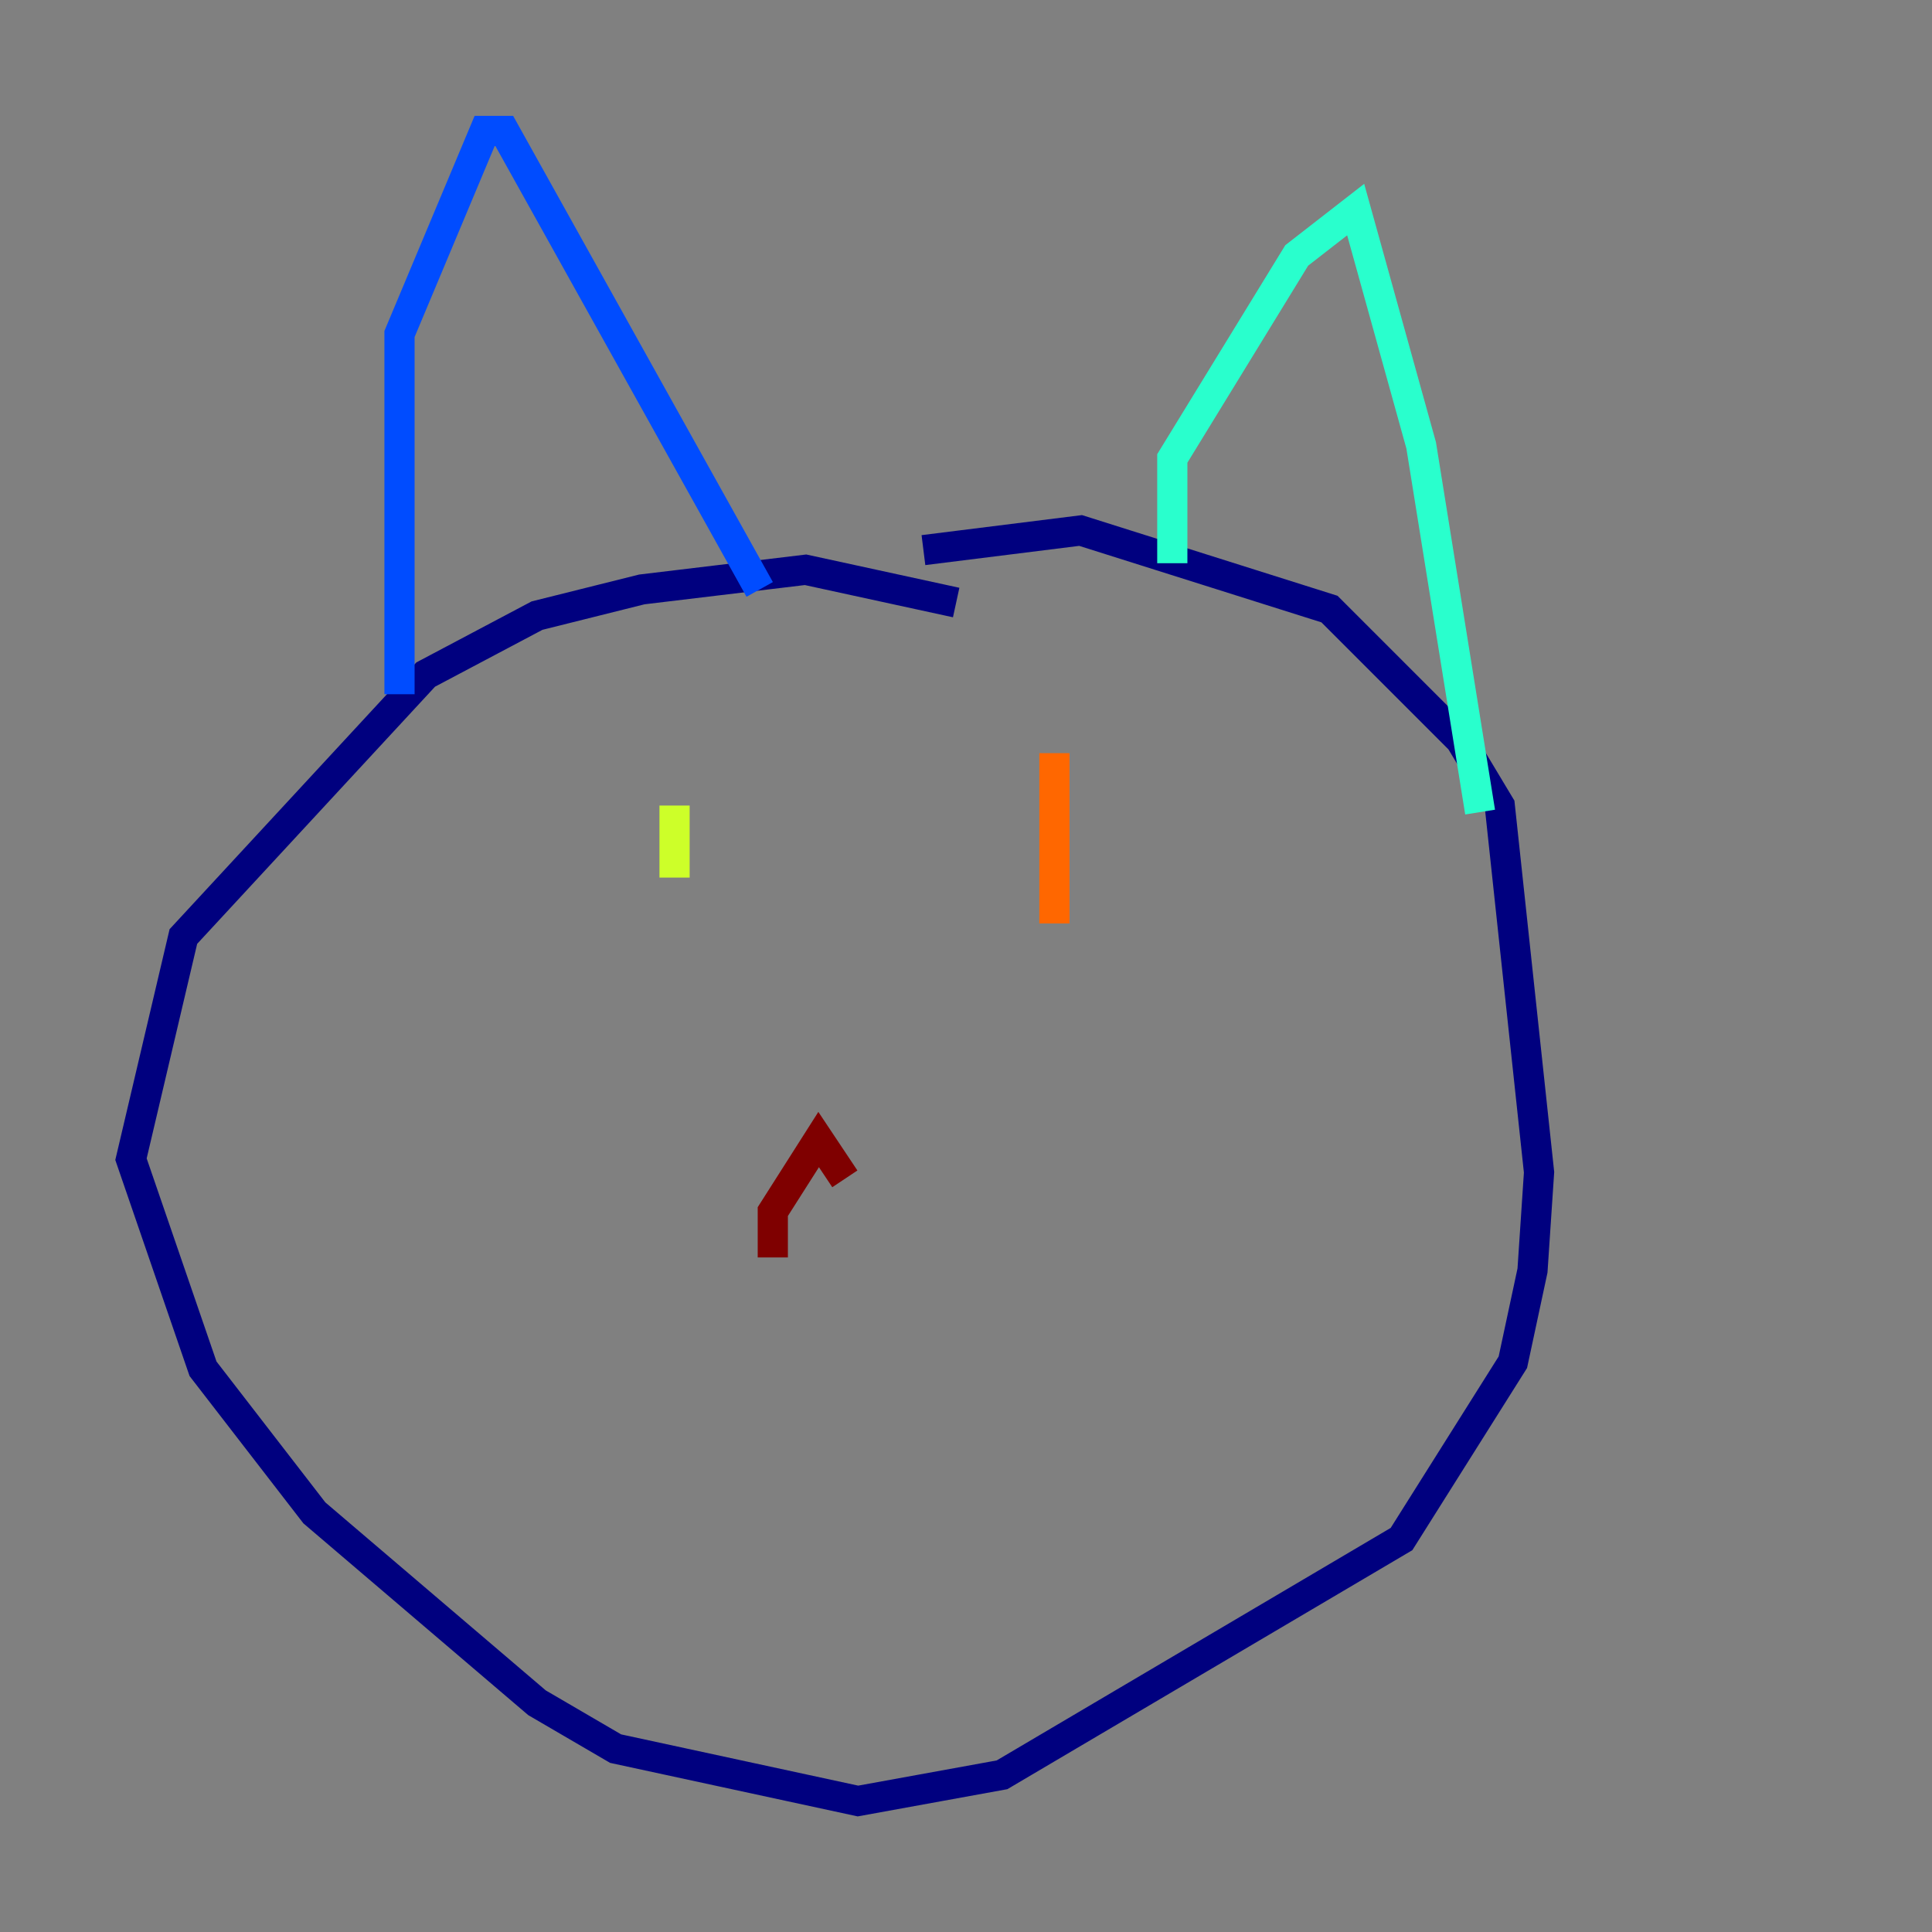 <?xml version="1.0" encoding="utf-8" ?>
<svg baseProfile="tiny" height="128" version="1.2" viewBox="0,0,128,128" width="128" xmlns="http://www.w3.org/2000/svg" xmlns:ev="http://www.w3.org/2001/xml-events" xmlns:xlink="http://www.w3.org/1999/xlink"><rect x="0" y="0" width="128" height="128" fill="#808080" stroke="none"/><defs /><polyline fill="none" points="63.349,39.919 53.37,37.749 42.522,39.051 35.58,40.786 28.203,44.691 12.149,62.047 8.678,76.8 13.451,90.685 20.827,100.231 35.58,112.814 40.786,115.851 56.841,119.322 66.386,117.586 92.854,101.966 100.231,90.251 101.532,84.176 101.966,77.668 99.363,53.37 96.759,49.031 88.081,40.352 71.593,35.146 61.18,36.447" stroke="#00007f" stroke-width="2" /><polyline fill="none" points="26.468,45.993 26.468,22.129 32.108,8.678 33.41,8.678 50.332,39.051" stroke="#004cff" stroke-width="2" /><polyline fill="none" points="77.668,37.315 77.668,30.373 85.912,16.922 89.817,13.885 94.156,29.505 98.061,53.803" stroke="#29ffcd" stroke-width="2" /><polyline fill="none" points="44.691,53.37 44.691,58.142" stroke="#cdff29" stroke-width="2" /><polyline fill="none" points="69.858,49.898 69.858,61.18" stroke="#ff6700" stroke-width="2" /><polyline fill="none" points="51.2,83.308 51.2,80.271 54.237,75.498 55.973,78.102" stroke="#7f0000" stroke-width="2" /></svg>
